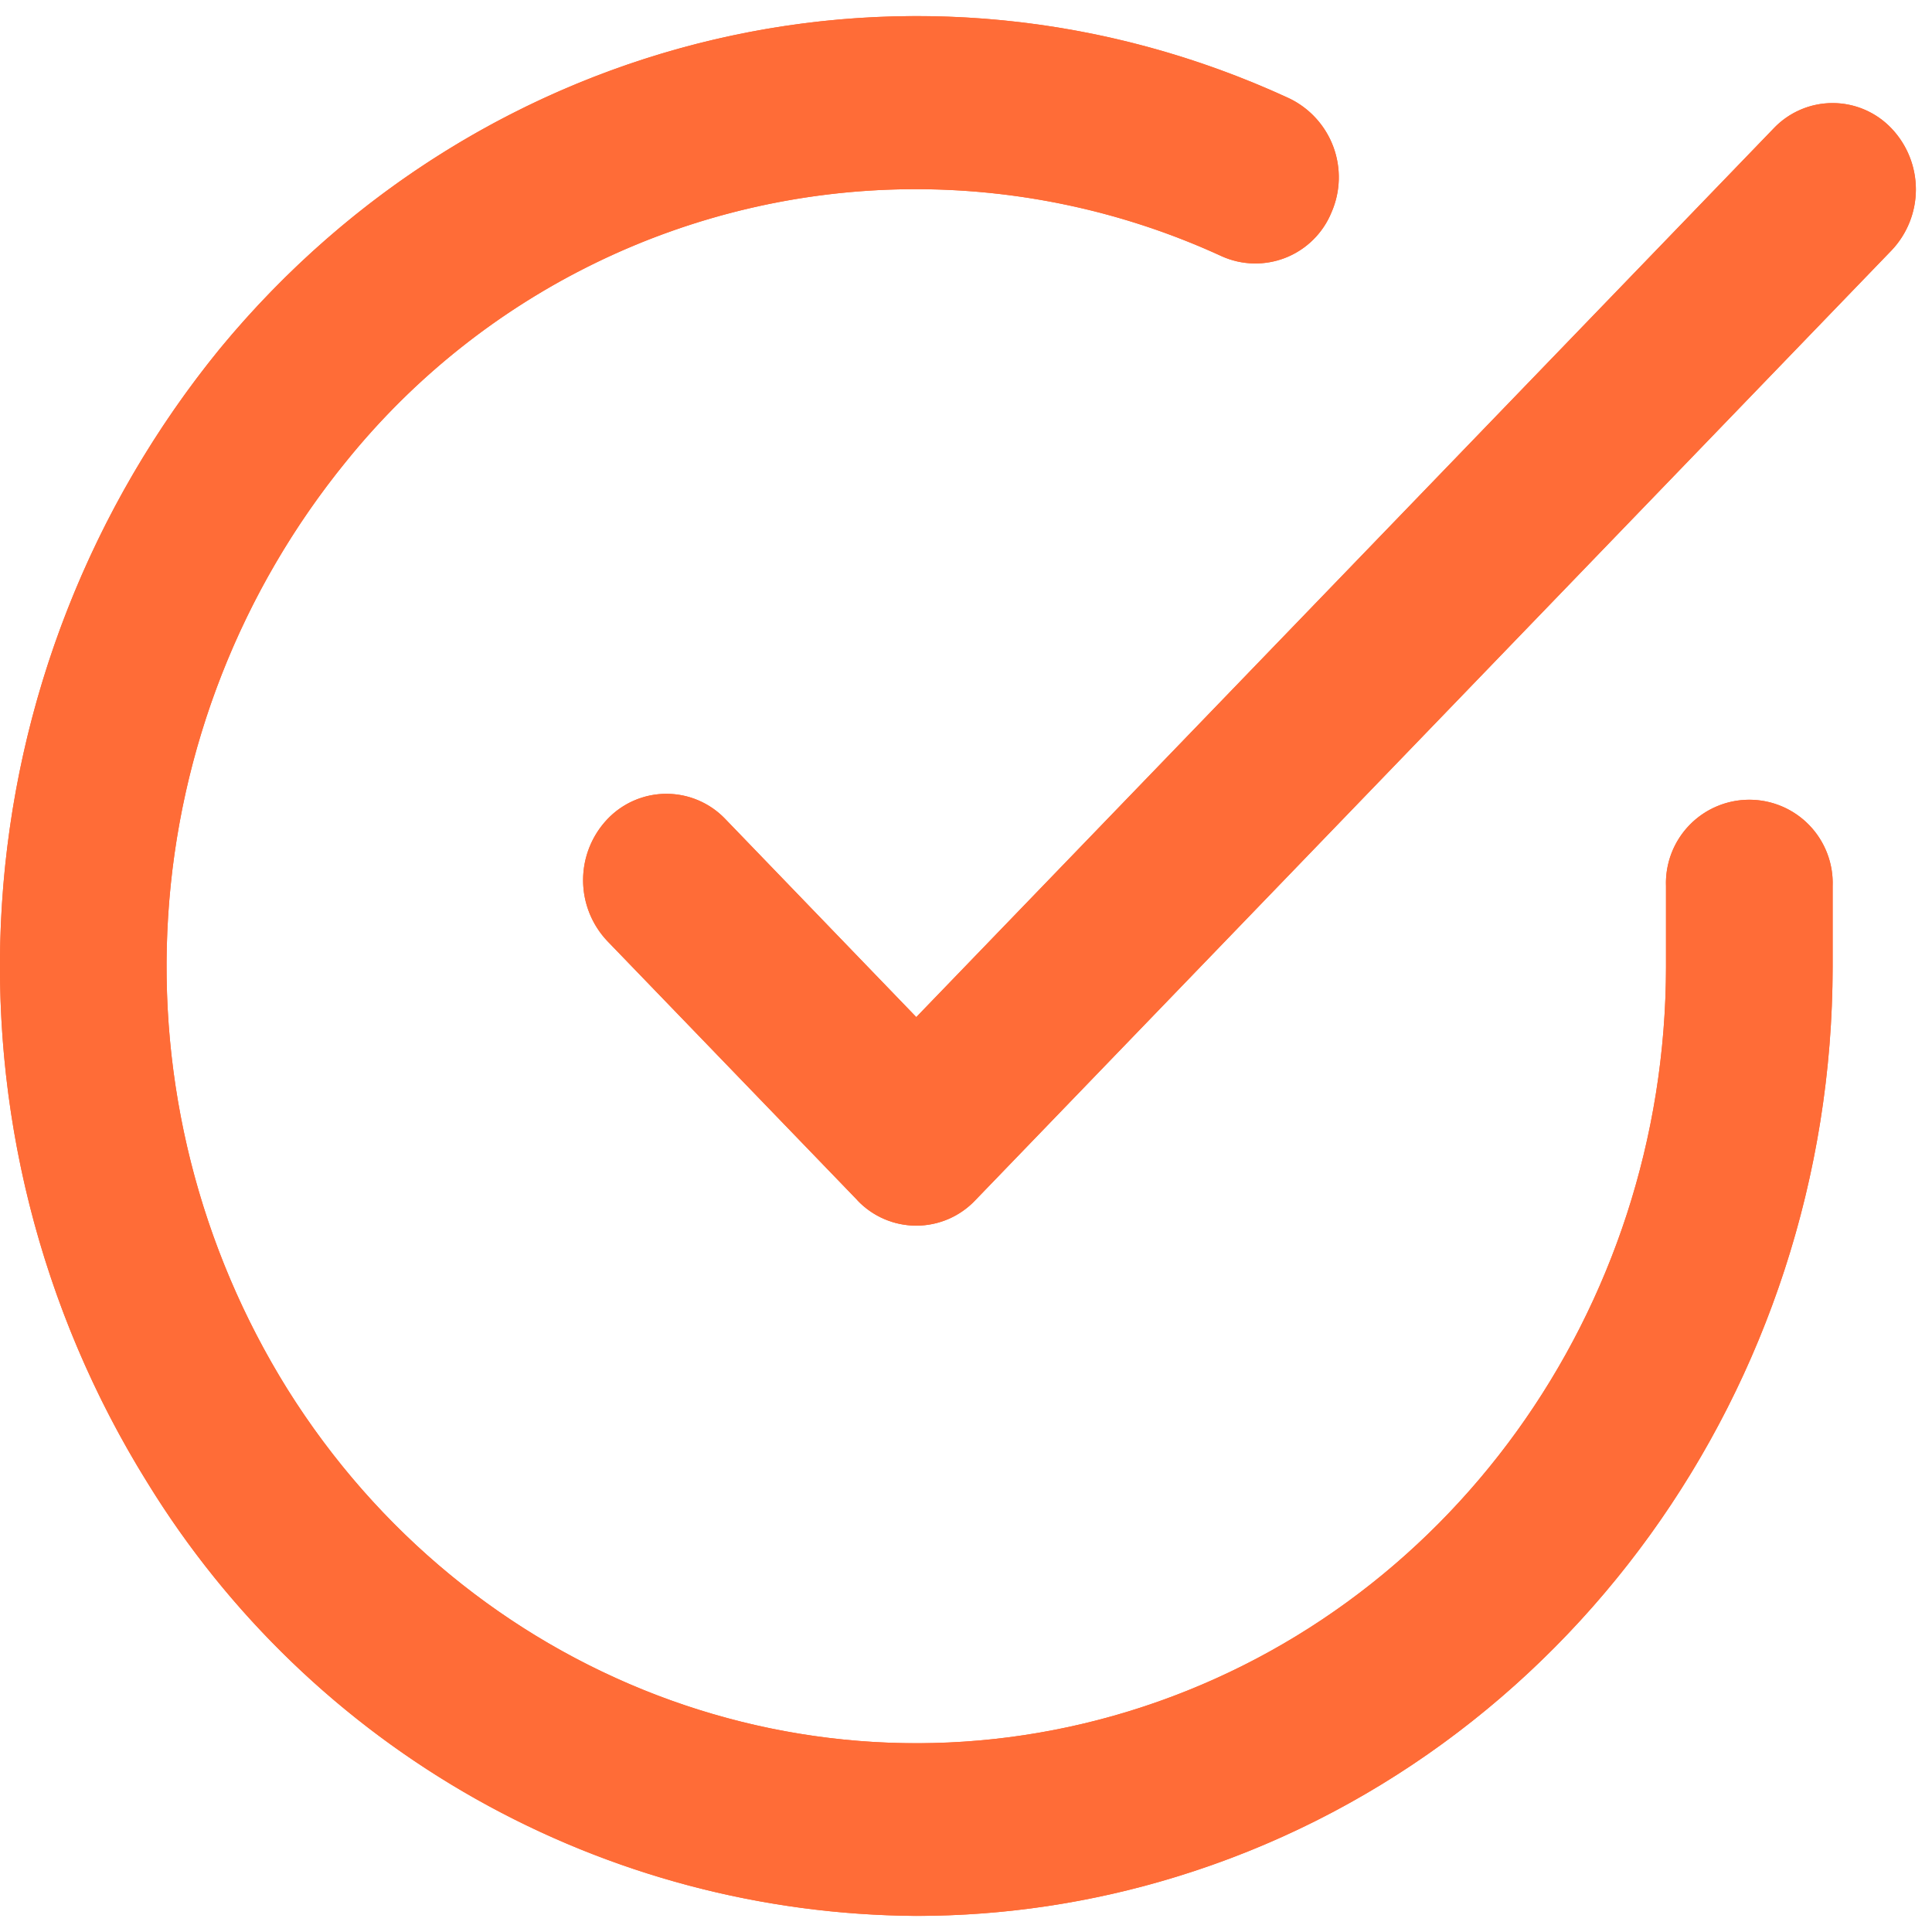 <svg xmlns="http://www.w3.org/2000/svg" xmlns:xlink="http://www.w3.org/1999/xlink" width="120" height="120" viewBox="0 0 120 120">
  <defs>
    <clipPath id="clip-path">
      <path id="Combined_Shape" data-name="Combined Shape" d="M9.169,91.111a60.71,60.71,0,0,1,4.48-70.442C30.026.805,57.052-5.523,80.079,5.111A5.44,5.44,0,0,1,82.7,12.192a5.106,5.106,0,0,1-6.831,2.718A45.452,45.452,0,0,0,21.518,27.639a49.673,49.673,0,0,0-3.669,57.636c11.227,17.933,32.493,26.076,52.269,20.013S103.468,80.4,103.478,59.03V54.043a5.179,5.179,0,1,1,10.351,0v4.991c-.019,26.129-16.61,49.135-40.777,56.54A54.977,54.977,0,0,1,56.914,118,56.442,56.442,0,0,1,9.169,91.111ZM53.257,73.55,37.732,57.461a5.507,5.507,0,0,1,0-7.588,5.056,5.056,0,0,1,7.32,0l11.86,12.3,53.256-55.2a5.043,5.043,0,0,1,7.315,0,5.5,5.5,0,0,1,0,7.583l-56.912,59a5.043,5.043,0,0,1-7.315,0Z" transform="translate(0 0)" fill="#ff6c37"/>
    </clipPath>
  </defs>
  <g id="check-circle" transform="translate(0)">
    <g id="Group_151" data-name="Group 151" transform="translate(0 1)">
      <path id="Combined_Shape-2" data-name="Combined Shape" d="M9.169,91.111a60.71,60.71,0,0,1,4.48-70.442C30.026.805,57.052-5.523,80.079,5.111A5.44,5.44,0,0,1,82.7,12.192a5.106,5.106,0,0,1-6.831,2.718A45.452,45.452,0,0,0,21.518,27.639a49.673,49.673,0,0,0-3.669,57.636c11.227,17.933,32.493,26.076,52.269,20.013S103.468,80.4,103.478,59.03V54.043a5.179,5.179,0,1,1,10.351,0v4.991c-.019,26.129-16.61,49.135-40.777,56.54A54.977,54.977,0,0,1,56.914,118,56.442,56.442,0,0,1,9.169,91.111ZM53.257,73.55,37.732,57.461a5.507,5.507,0,0,1,0-7.588,5.056,5.056,0,0,1,7.32,0l11.86,12.3,53.256-55.2a5.043,5.043,0,0,1,7.315,0,5.5,5.5,0,0,1,0,7.583l-56.912,59a5.043,5.043,0,0,1-7.315,0Z" transform="translate(0 0)" fill="#ff6c37"/>
      <g id="Mask_Group_151" data-name="Mask Group 151" transform="translate(0 0)" clip-path="url(#clip-path)">
        <g id="COLOR_black" data-name="COLOR/ black" transform="translate(0.001 -5.364)">
          <rect id="Rectangle" width="165.565" height="171.63" fill="#ff6c37"/>
        </g>
      </g>
    </g>
  </g>
</svg>
